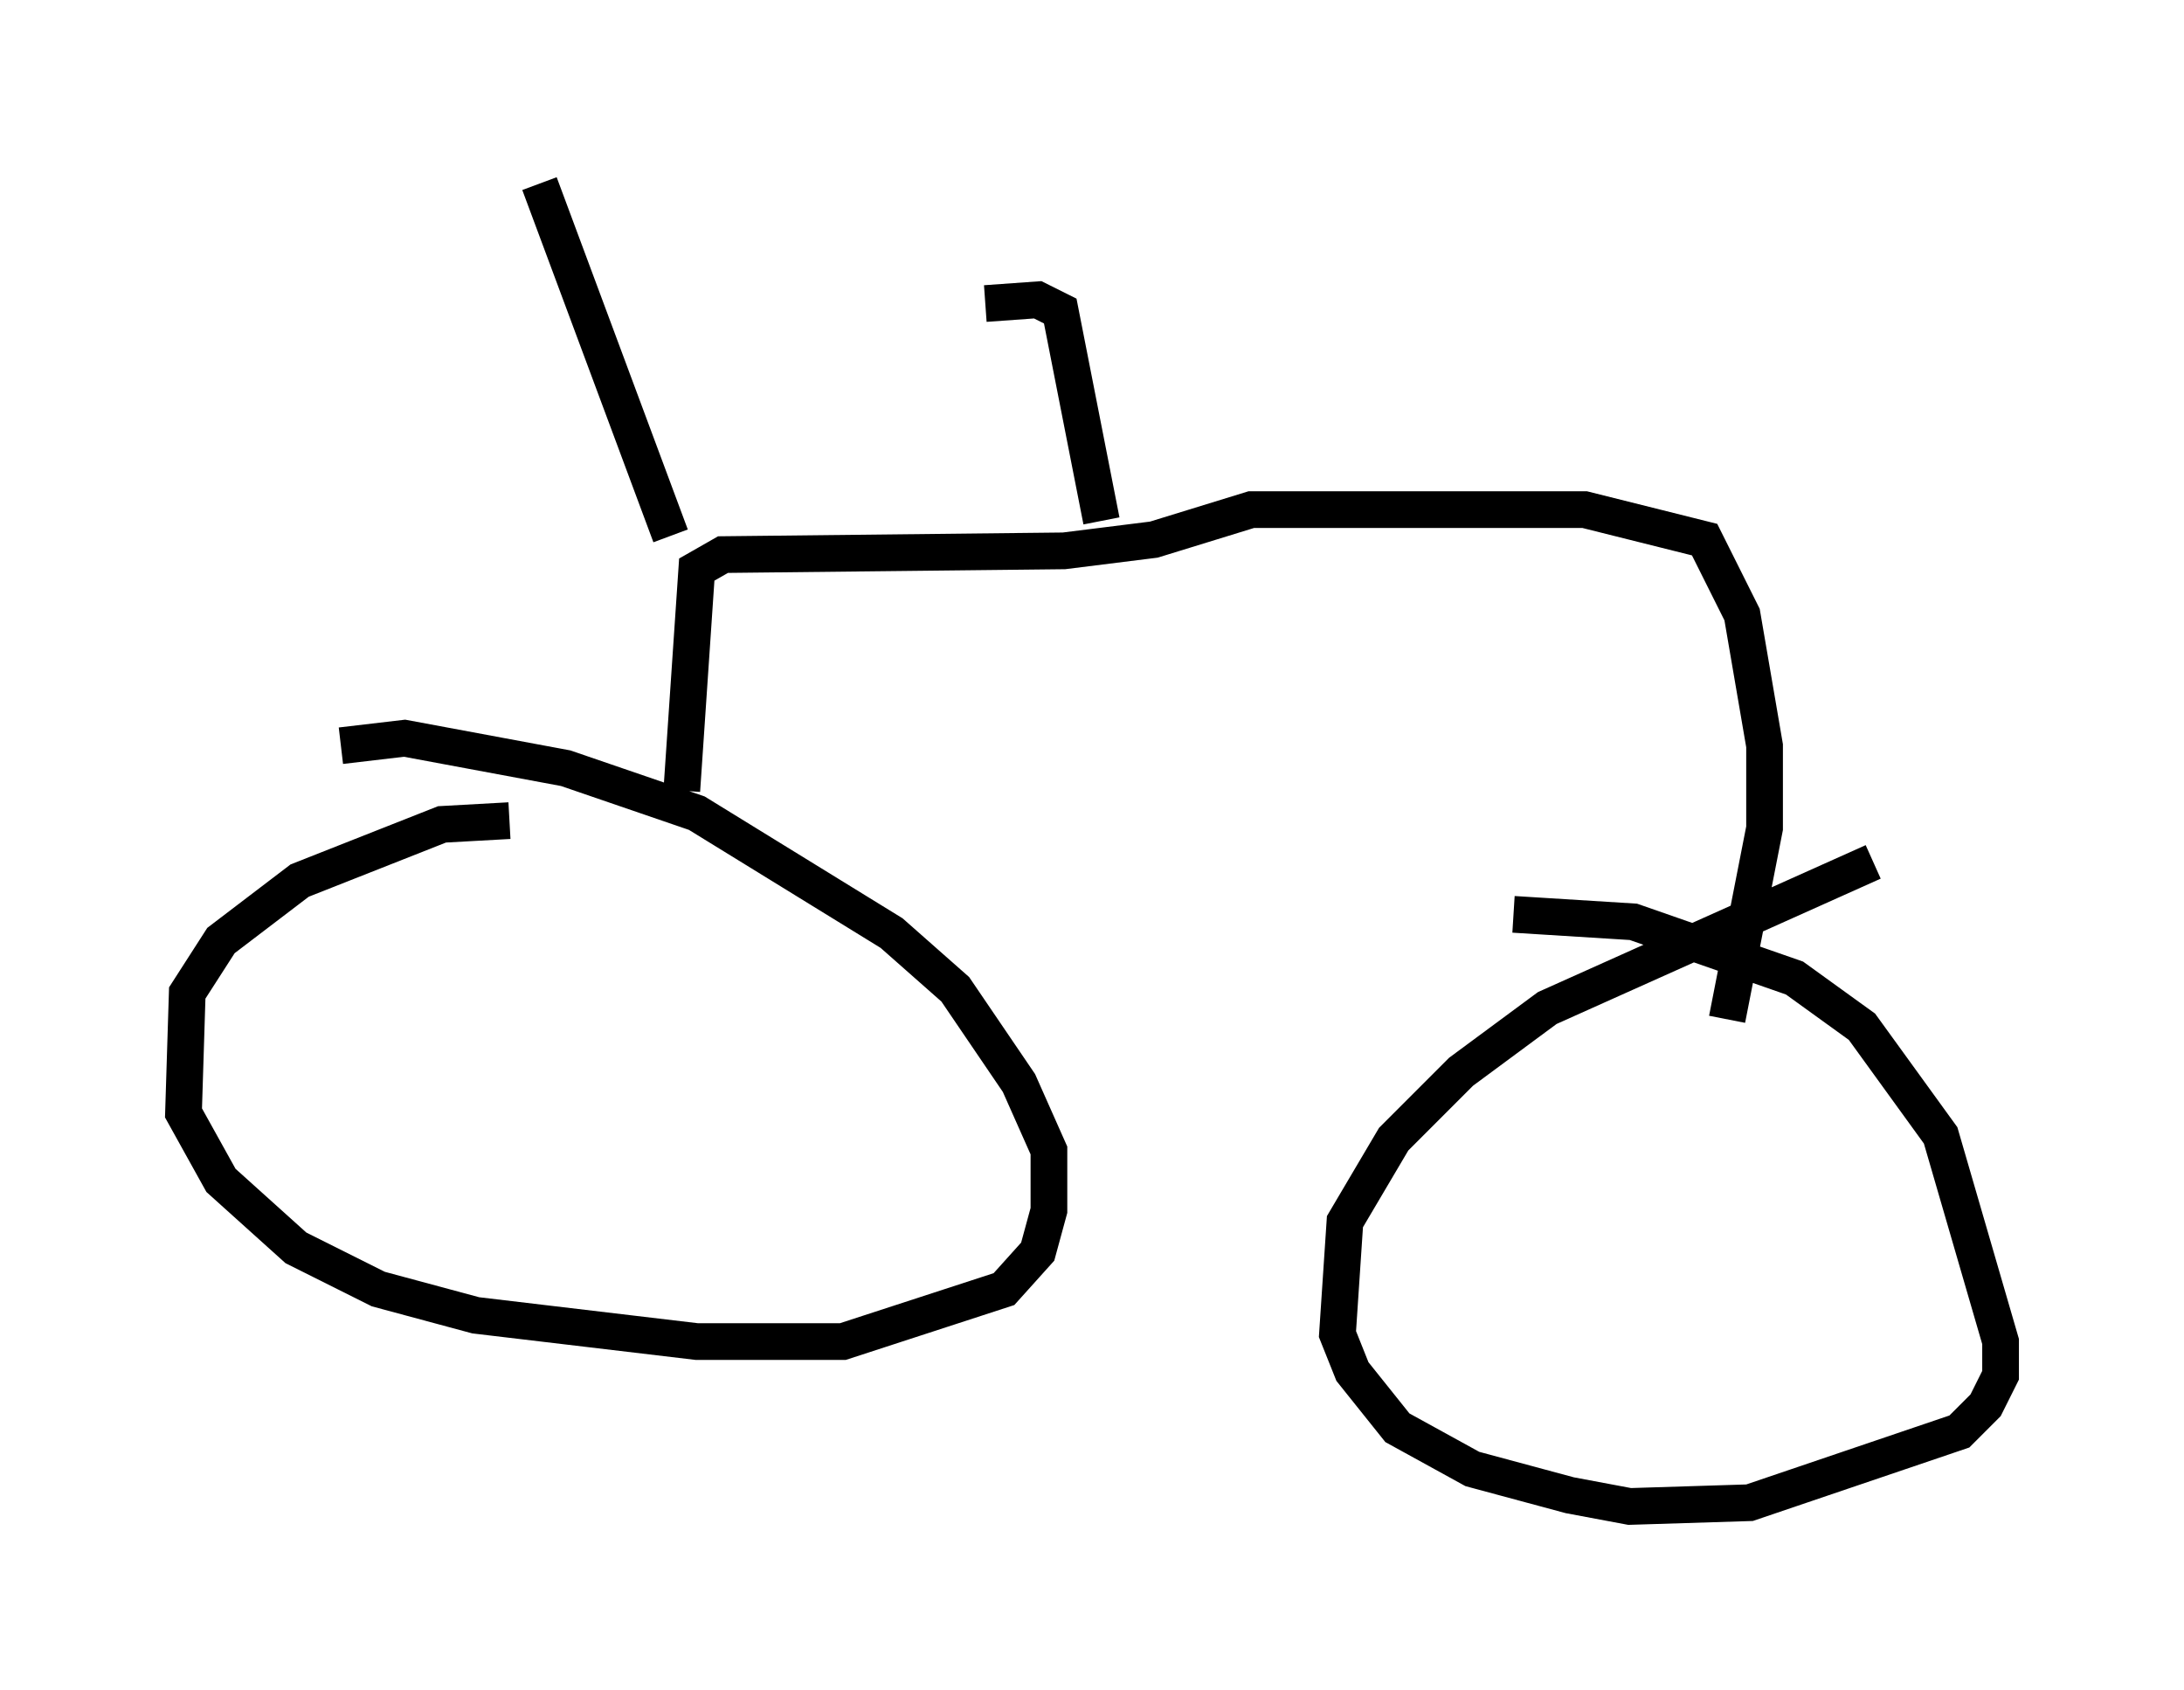 <?xml version="1.0" encoding="utf-8" ?>
<svg baseProfile="full" height="46.036" version="1.1" width="59.511" xmlns="http://www.w3.org/2000/svg" xmlns:ev="http://www.w3.org/2001/xml-events" xmlns:xlink="http://www.w3.org/1999/xlink"><defs /><rect fill="white" height="46.036" width="59.511" x="0" y="0" /><path d="M15.413, 23.784 m-1.531, -1.429 l-1.838, 0.102 -3.879, 1.531 l-2.144, 1.633 -0.919, 1.429 l-0.102, 3.267 1.021, 1.838 l2.042, 1.838 2.246, 1.123 l2.654, 0.715 6.023, 0.715 l3.981, 0.0 4.39, -1.429 l0.919, -1.021 0.306, -1.123 l0.0, -1.633 -0.817, -1.838 l-1.735, -2.552 -1.735, -1.531 l-5.308, -3.267 -3.573, -1.225 l-4.39, -0.817 -1.735, 0.204 m41.753, 3.165 l-8.881, 3.981 -2.348, 1.735 l-1.838, 1.838 -1.327, 2.246 l-0.204, 3.063 0.408, 1.021 l1.225, 1.531 2.042, 1.123 l2.654, 0.715 1.633, 0.306 l3.267, -0.102 5.717, -1.94 l0.715, -0.715 0.408, -0.817 l0.0, -0.919 -1.633, -5.615 l-2.144, -2.96 -1.838, -1.327 l-4.39, -1.531 -3.267, -0.204 m-22.663, -3.369 l0.408, -6.023 0.715, -0.408 l9.29, -0.102 2.45, -0.306 l2.654, -0.817 9.086, 0.0 l3.267, 0.817 1.021, 2.042 l0.613, 3.573 0.0, 2.246 l-1.021, 5.206 m-28.788, -13.169 l-3.573, -9.596 m15.313, 9.188 l-1.123, -5.717 -0.613, -0.306 l-1.429, 0.102 " fill="none" stroke="black" stroke-width="1" /></svg>